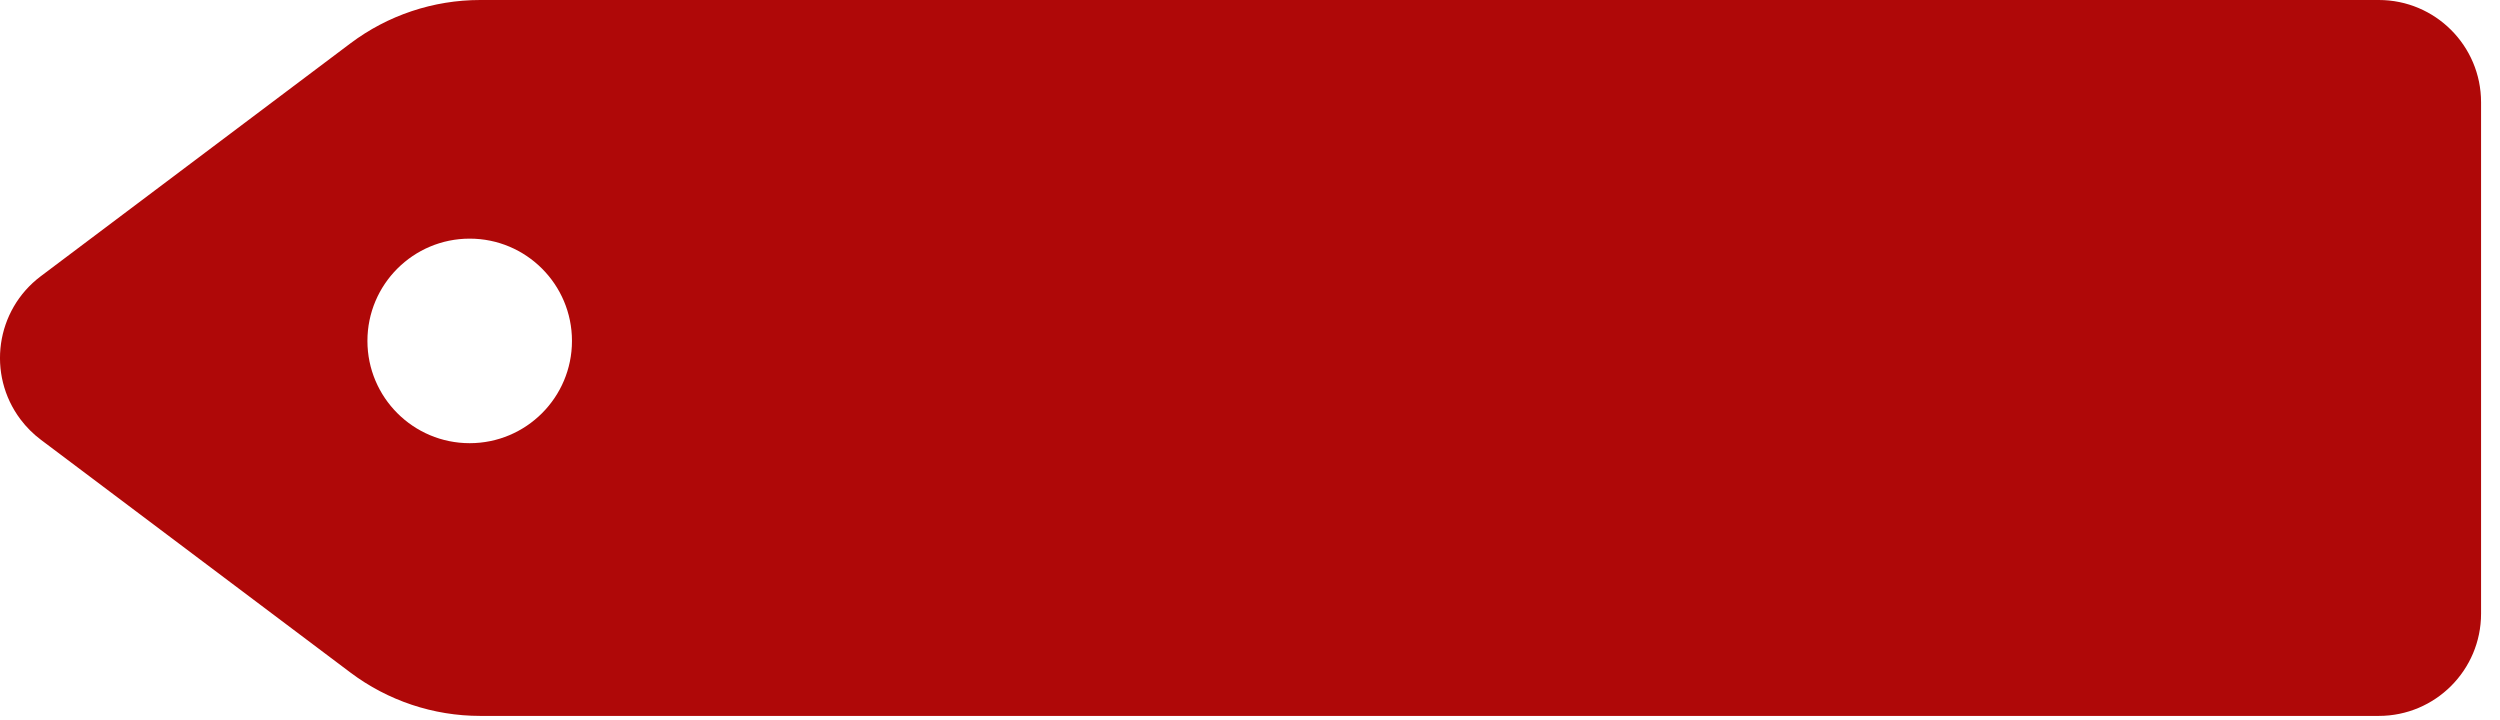 <?xml version="1.0" encoding="UTF-8"?>
<svg width="66px" height="19px" viewBox="0 0 66 19" version="1.1" xmlns="http://www.w3.org/2000/svg" xmlns:xlink="http://www.w3.org/1999/xlink">
    <!-- Generator: Sketch 49.3 (51167) - http://www.bohemiancoding.com/sketch -->
    <title>sale</title>
    <desc>Created with Sketch.</desc>
    <defs></defs>
    <g id="Symbols" stroke="none" stroke-width="1" fill="none" fill-rule="evenodd">
        <g id="header" transform="translate(-342, -88)" fill="#AF0808">
            <g id="top-bar" transform="translate(0, 33)">
                <g id="Group-7" transform="translate(185, 55)">
                    <g id="Group" transform="translate(157, 0)">
                        <path d="M2.7,3.94372848e-17 L52.823,-2.39808173e-14 C54.058,-2.42078448e-14 55.261,0.402 56.249,1.145 L64.423,7.292 C65.615,8.188 65.854,9.881 64.958,11.073 C64.806,11.275 64.625,11.456 64.423,11.608 L56.249,17.755 C55.261,18.498 54.058,18.9 52.823,18.9 L2.7,18.9 C1.209,18.9 1.95897235e-15,17.691 1.77635684e-15,16.2 L-4.4408921e-16,2.7 C-6.26704723e-16,1.209 1.209,7.18012479e-16 2.7,4.4408921e-16 Z M53.1,11.7 C54.591,11.7 55.8,10.491 55.8,9 C55.8,7.509 54.591,6.3 53.1,6.3 C51.609,6.3 50.4,7.509 50.4,9 C50.4,10.491 51.609,11.7 53.1,11.7 Z" id="sale" transform="translate(32.75, 9.45) scale(-1, 1) translate(-32.75, -9.45) "></path>
                    </g>
                </g>
            </g>
        </g>
    </g>
</svg>